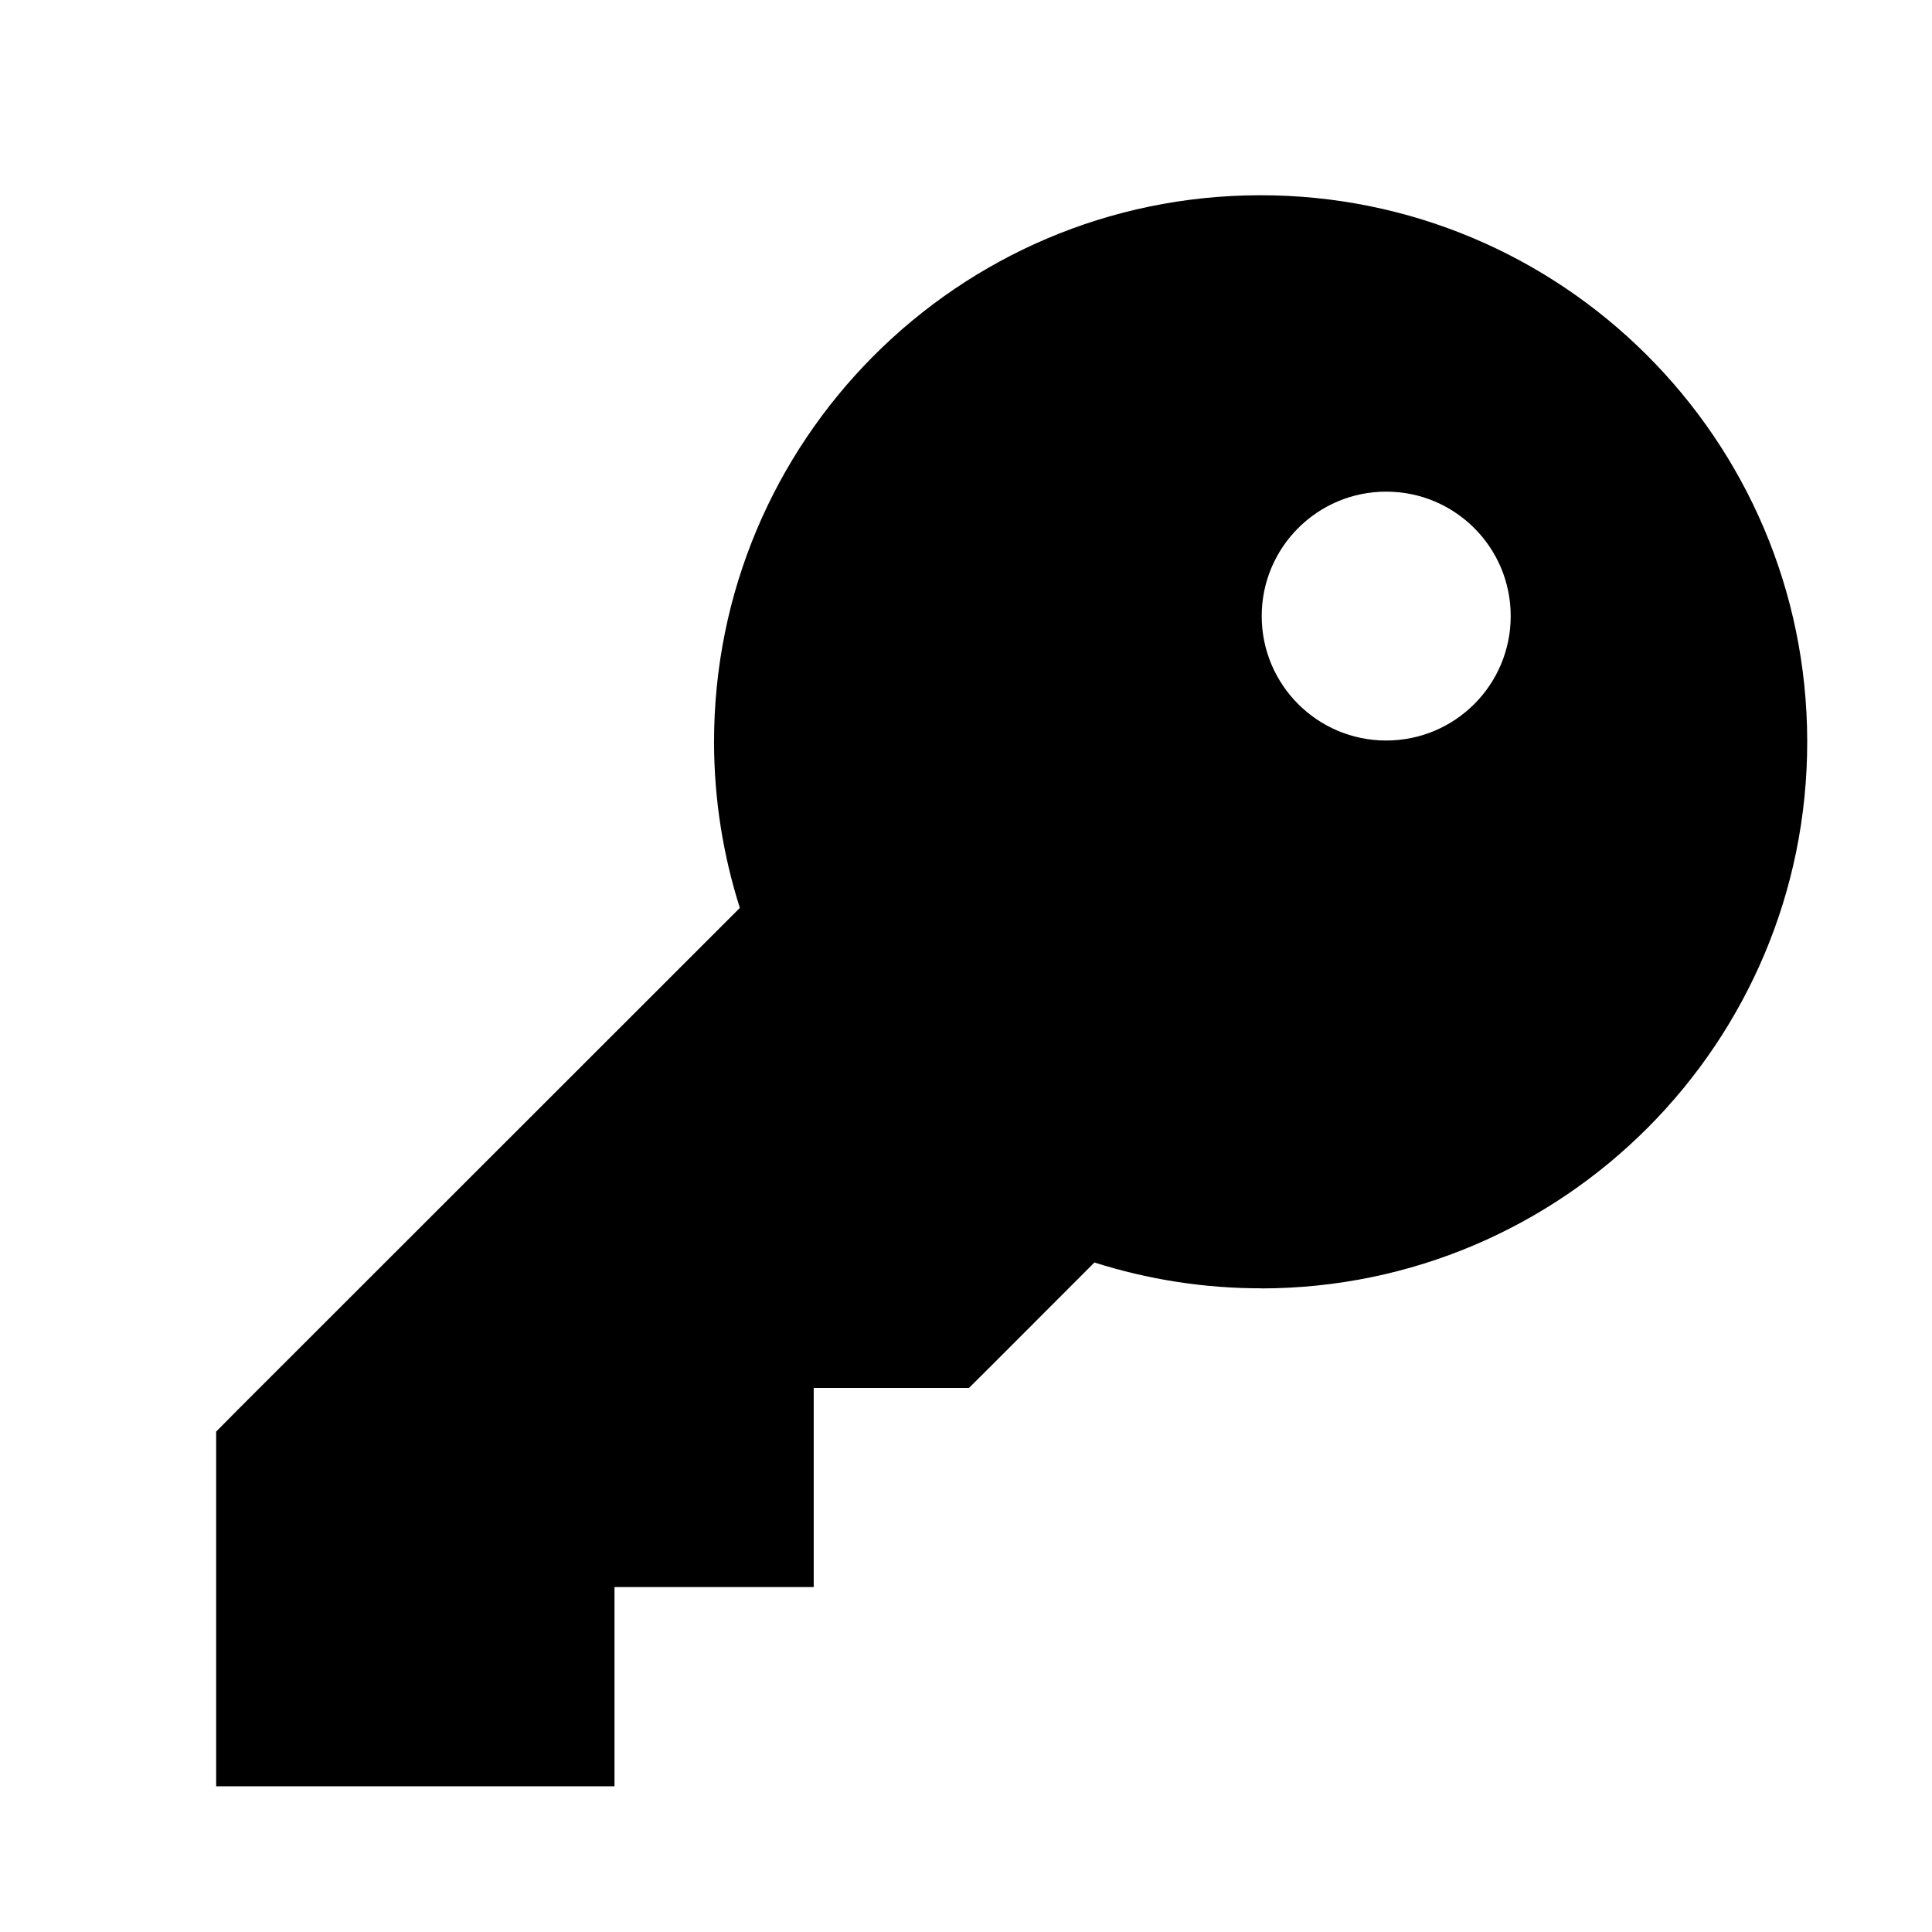 <svg width="17" height="17" viewBox="0 0 17 17" fill="none" xmlns="http://www.w3.org/2000/svg">
  <path d="M11.083 1.718C8.427 1.723 6.278 3.881 6.283 6.537C6.284 7.03 6.361 7.519 6.51 7.989L2.094 12.403L1.902 12.597V15.718H5.407V13.965H7.16V12.213H8.526L8.718 12.022L9.63 11.109C10.106 11.26 10.602 11.337 11.101 11.336L11.102 11.337C13.758 11.332 15.908 9.174 15.902 6.518C15.897 3.862 13.739 1.713 11.083 1.718ZM12.197 6.516C11.593 6.516 11.102 6.026 11.102 5.421C11.102 4.816 11.593 4.326 12.197 4.326C12.803 4.326 13.293 4.816 13.293 5.421C13.293 6.026 12.803 6.516 12.197 6.516Z" fill="currentColor"/>
</svg>
